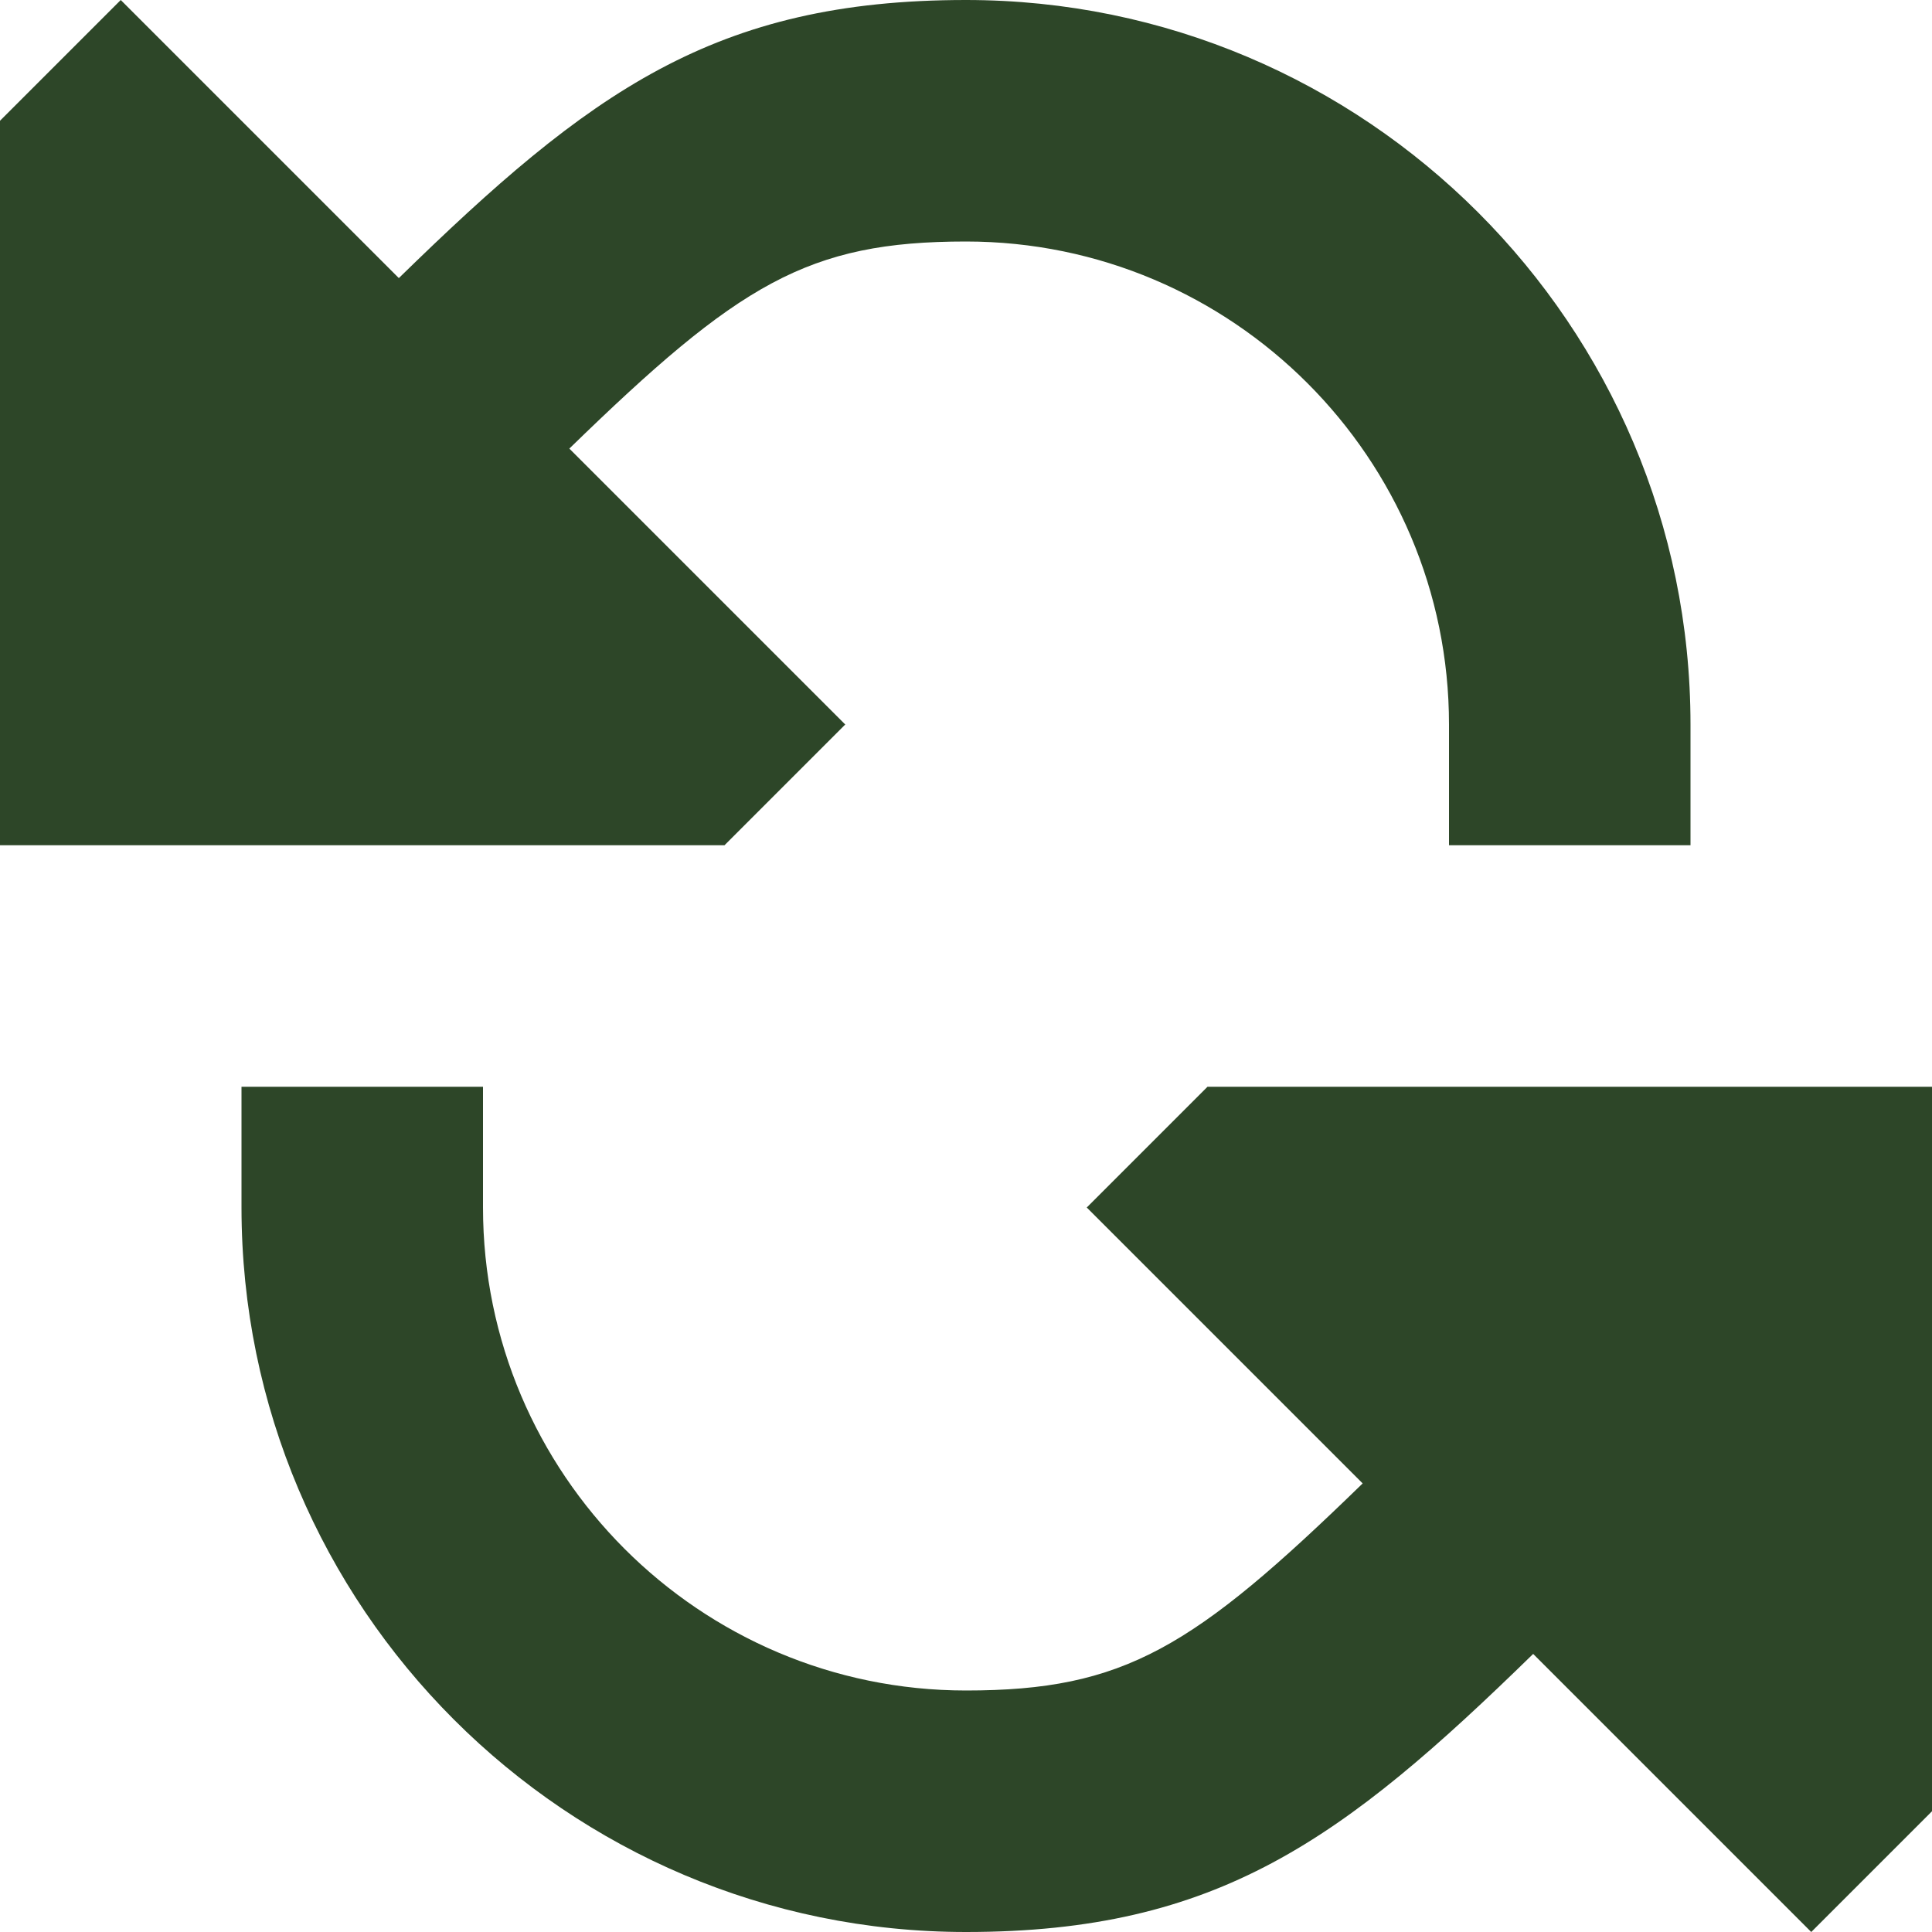 <svg xmlns="http://www.w3.org/2000/svg" fill="#2D4628" viewBox="0 0 16 16" width="32px" height="32px">
    <path d="M 1 0 L 0 1 L 0 7 L 6 7 L 7 6 L 4.715 3.715 C 6.117 2.351 6.689 2 8 2 C 10.206 2 12 3.794 12 6 L 12 7 L 14 7 L 14 6 C 14 2.691 11.309 0 8 0 C 5.915 0 4.88 0.763 3.303 2.303 L 1 0 z M 2 9 L 2 10 C 2 13.309 4.691 16 8 16 C 10.085 16 11.12 15.237 12.697 13.697 L 15 16 L 16 15 L 16 9 L 10 9 L 9 10 L 11.285 12.285 C 9.883 13.649 9.311 14 8 14 C 5.794 14 4 12.206 4 10 L 4 9 L 2 9 z"/>
</svg>
